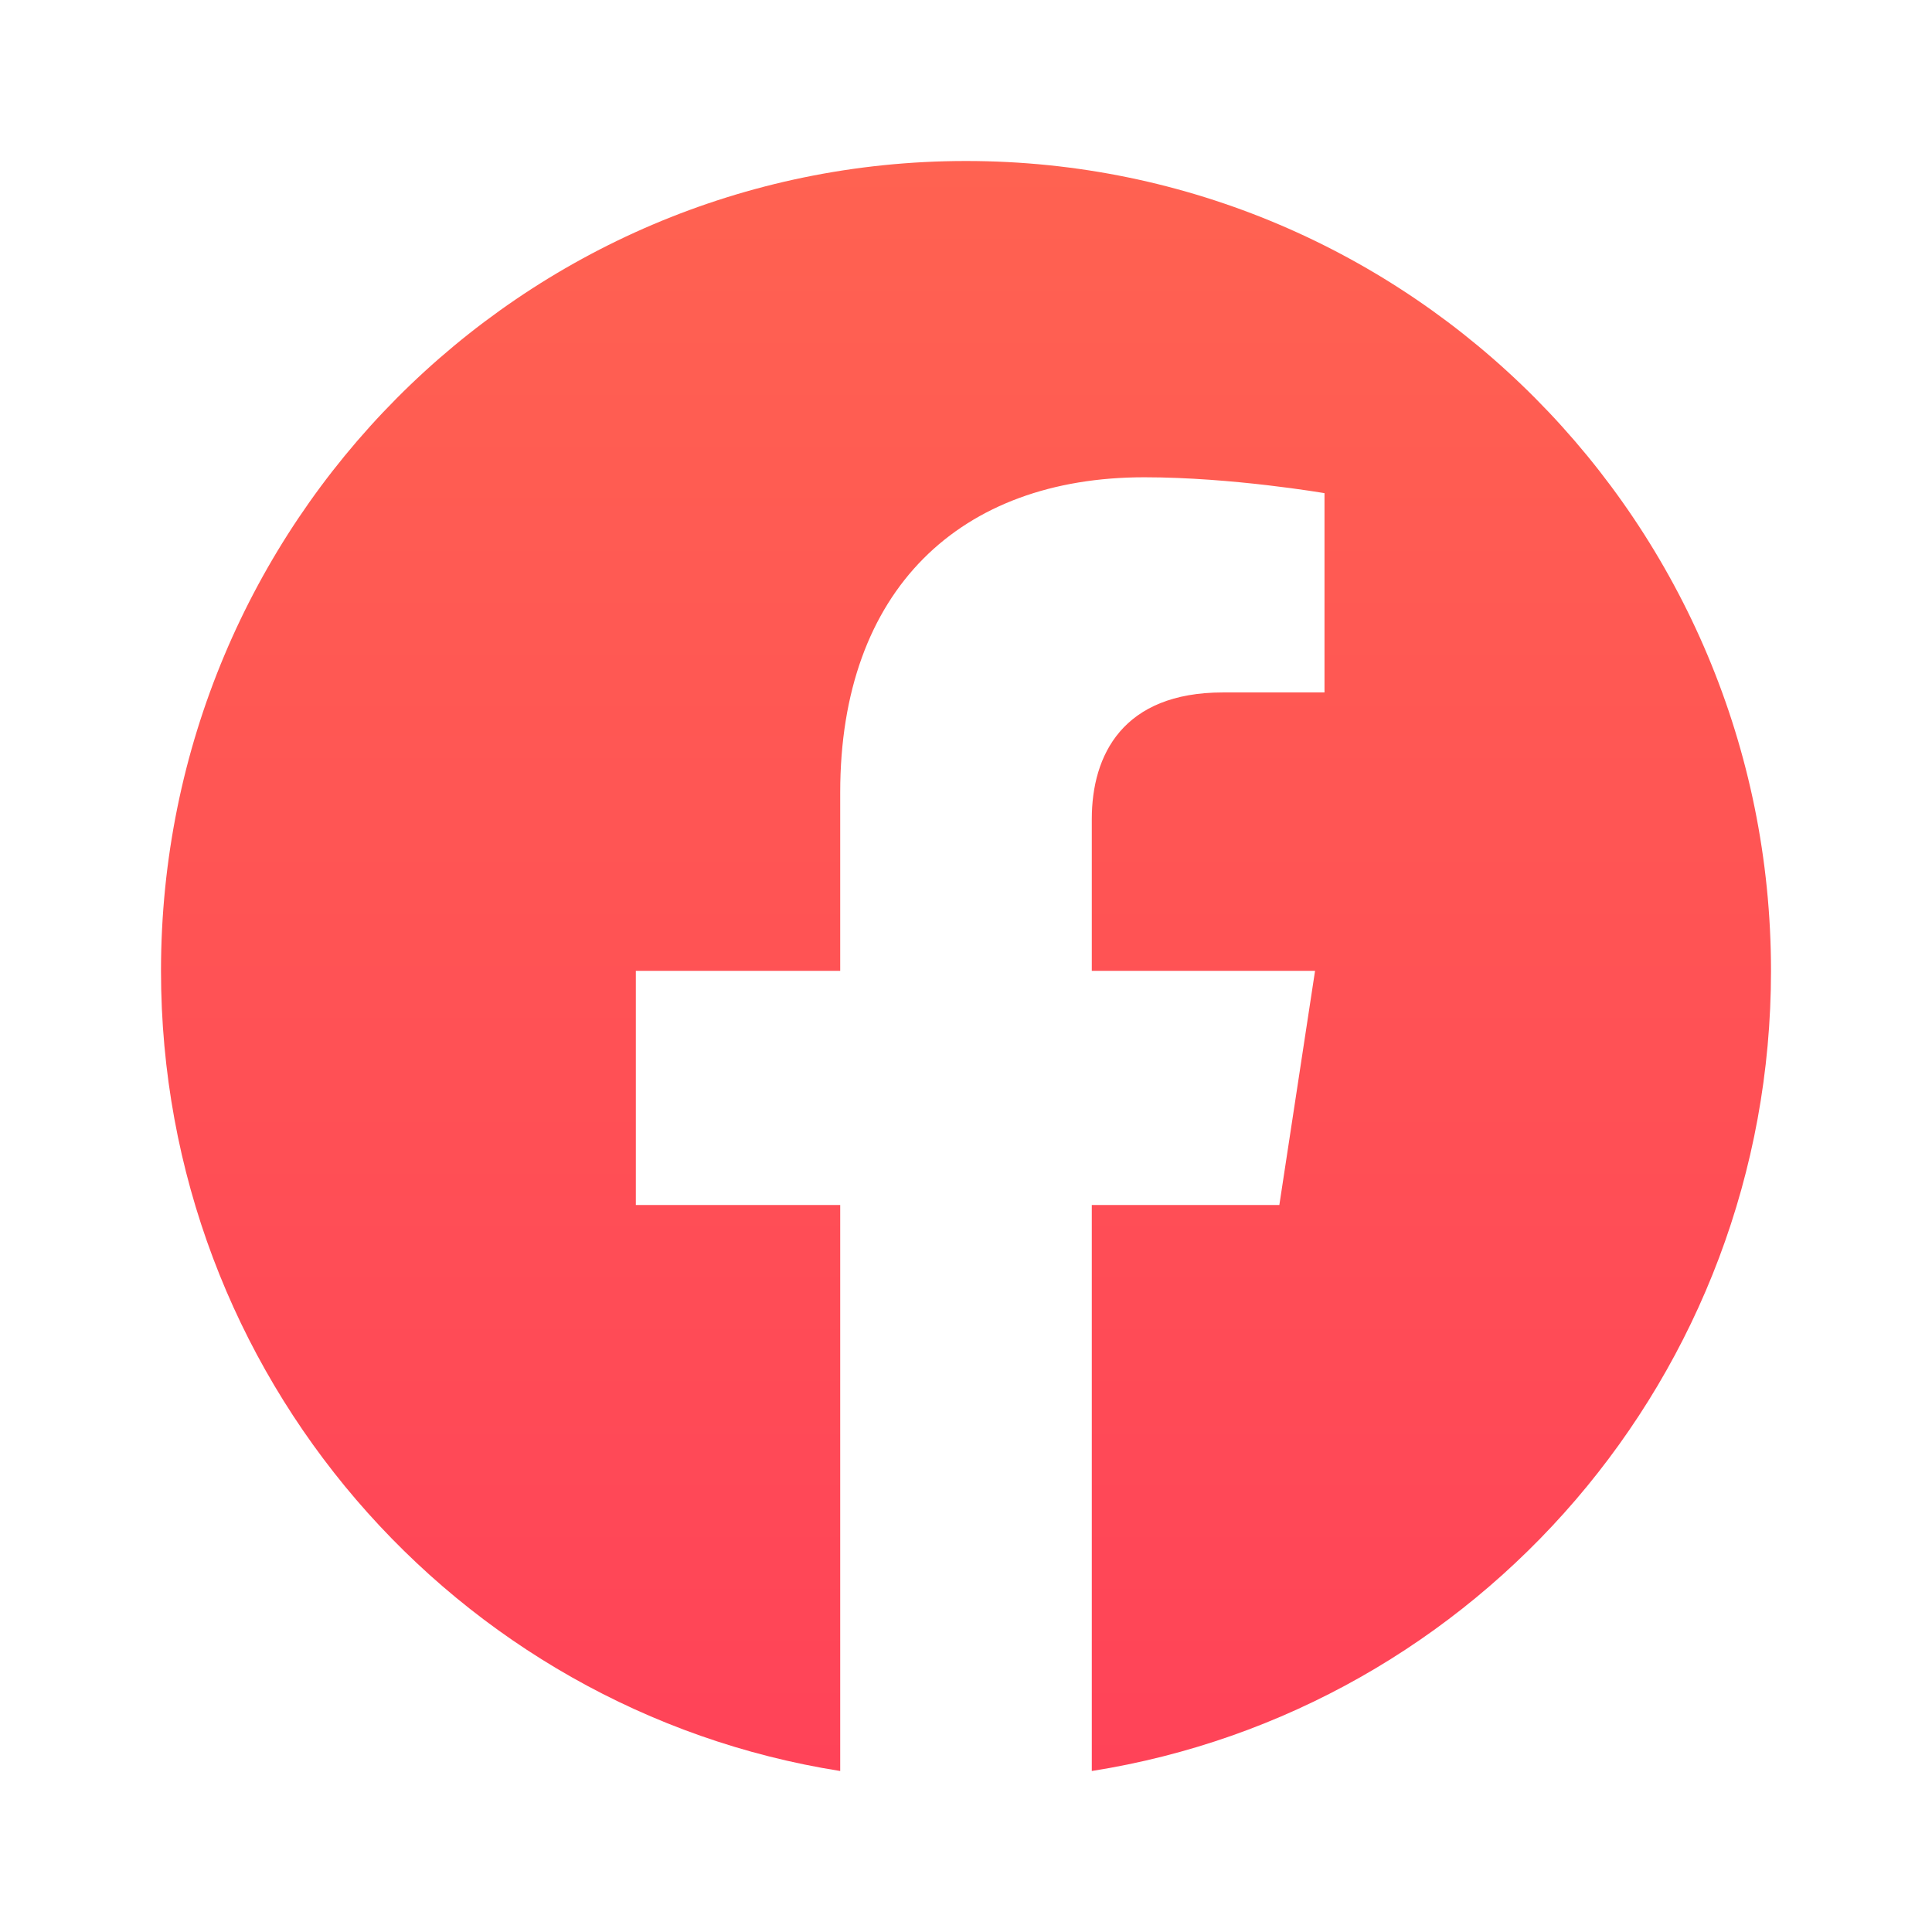 <svg width="27" height="27" viewBox="0 0 27 27" fill="none" xmlns="http://www.w3.org/2000/svg">
<g id="icon/facebook">
<path id="Vector" d="M24.75 13.568C24.75 7.317 19.714 2.25 13.5 2.25C7.286 2.25 2.25 7.317 2.25 13.568C2.25 19.219 6.363 23.901 11.742 24.75V16.84H8.886V13.568H11.742V11.075C11.742 8.238 13.421 6.67 15.992 6.67C17.221 6.67 18.51 6.892 18.51 6.892V9.677H17.09C15.693 9.677 15.258 10.55 15.258 11.446V13.568H18.378L17.879 16.84H15.258V24.75C20.637 23.901 24.75 19.219 24.75 13.568Z" fill="url(#paint0_linear_1644_1809)"/>
</g>
<defs>
<linearGradient id="paint0_linear_1644_1809" x1="13.5" y1="2.25" x2="13.5" y2="24.75" gradientUnits="userSpaceOnUse">
<stop stop-color="#FF6251"/>
<stop offset="1" stop-color="#FF4358"/>
</linearGradient>
</defs>
</svg>
